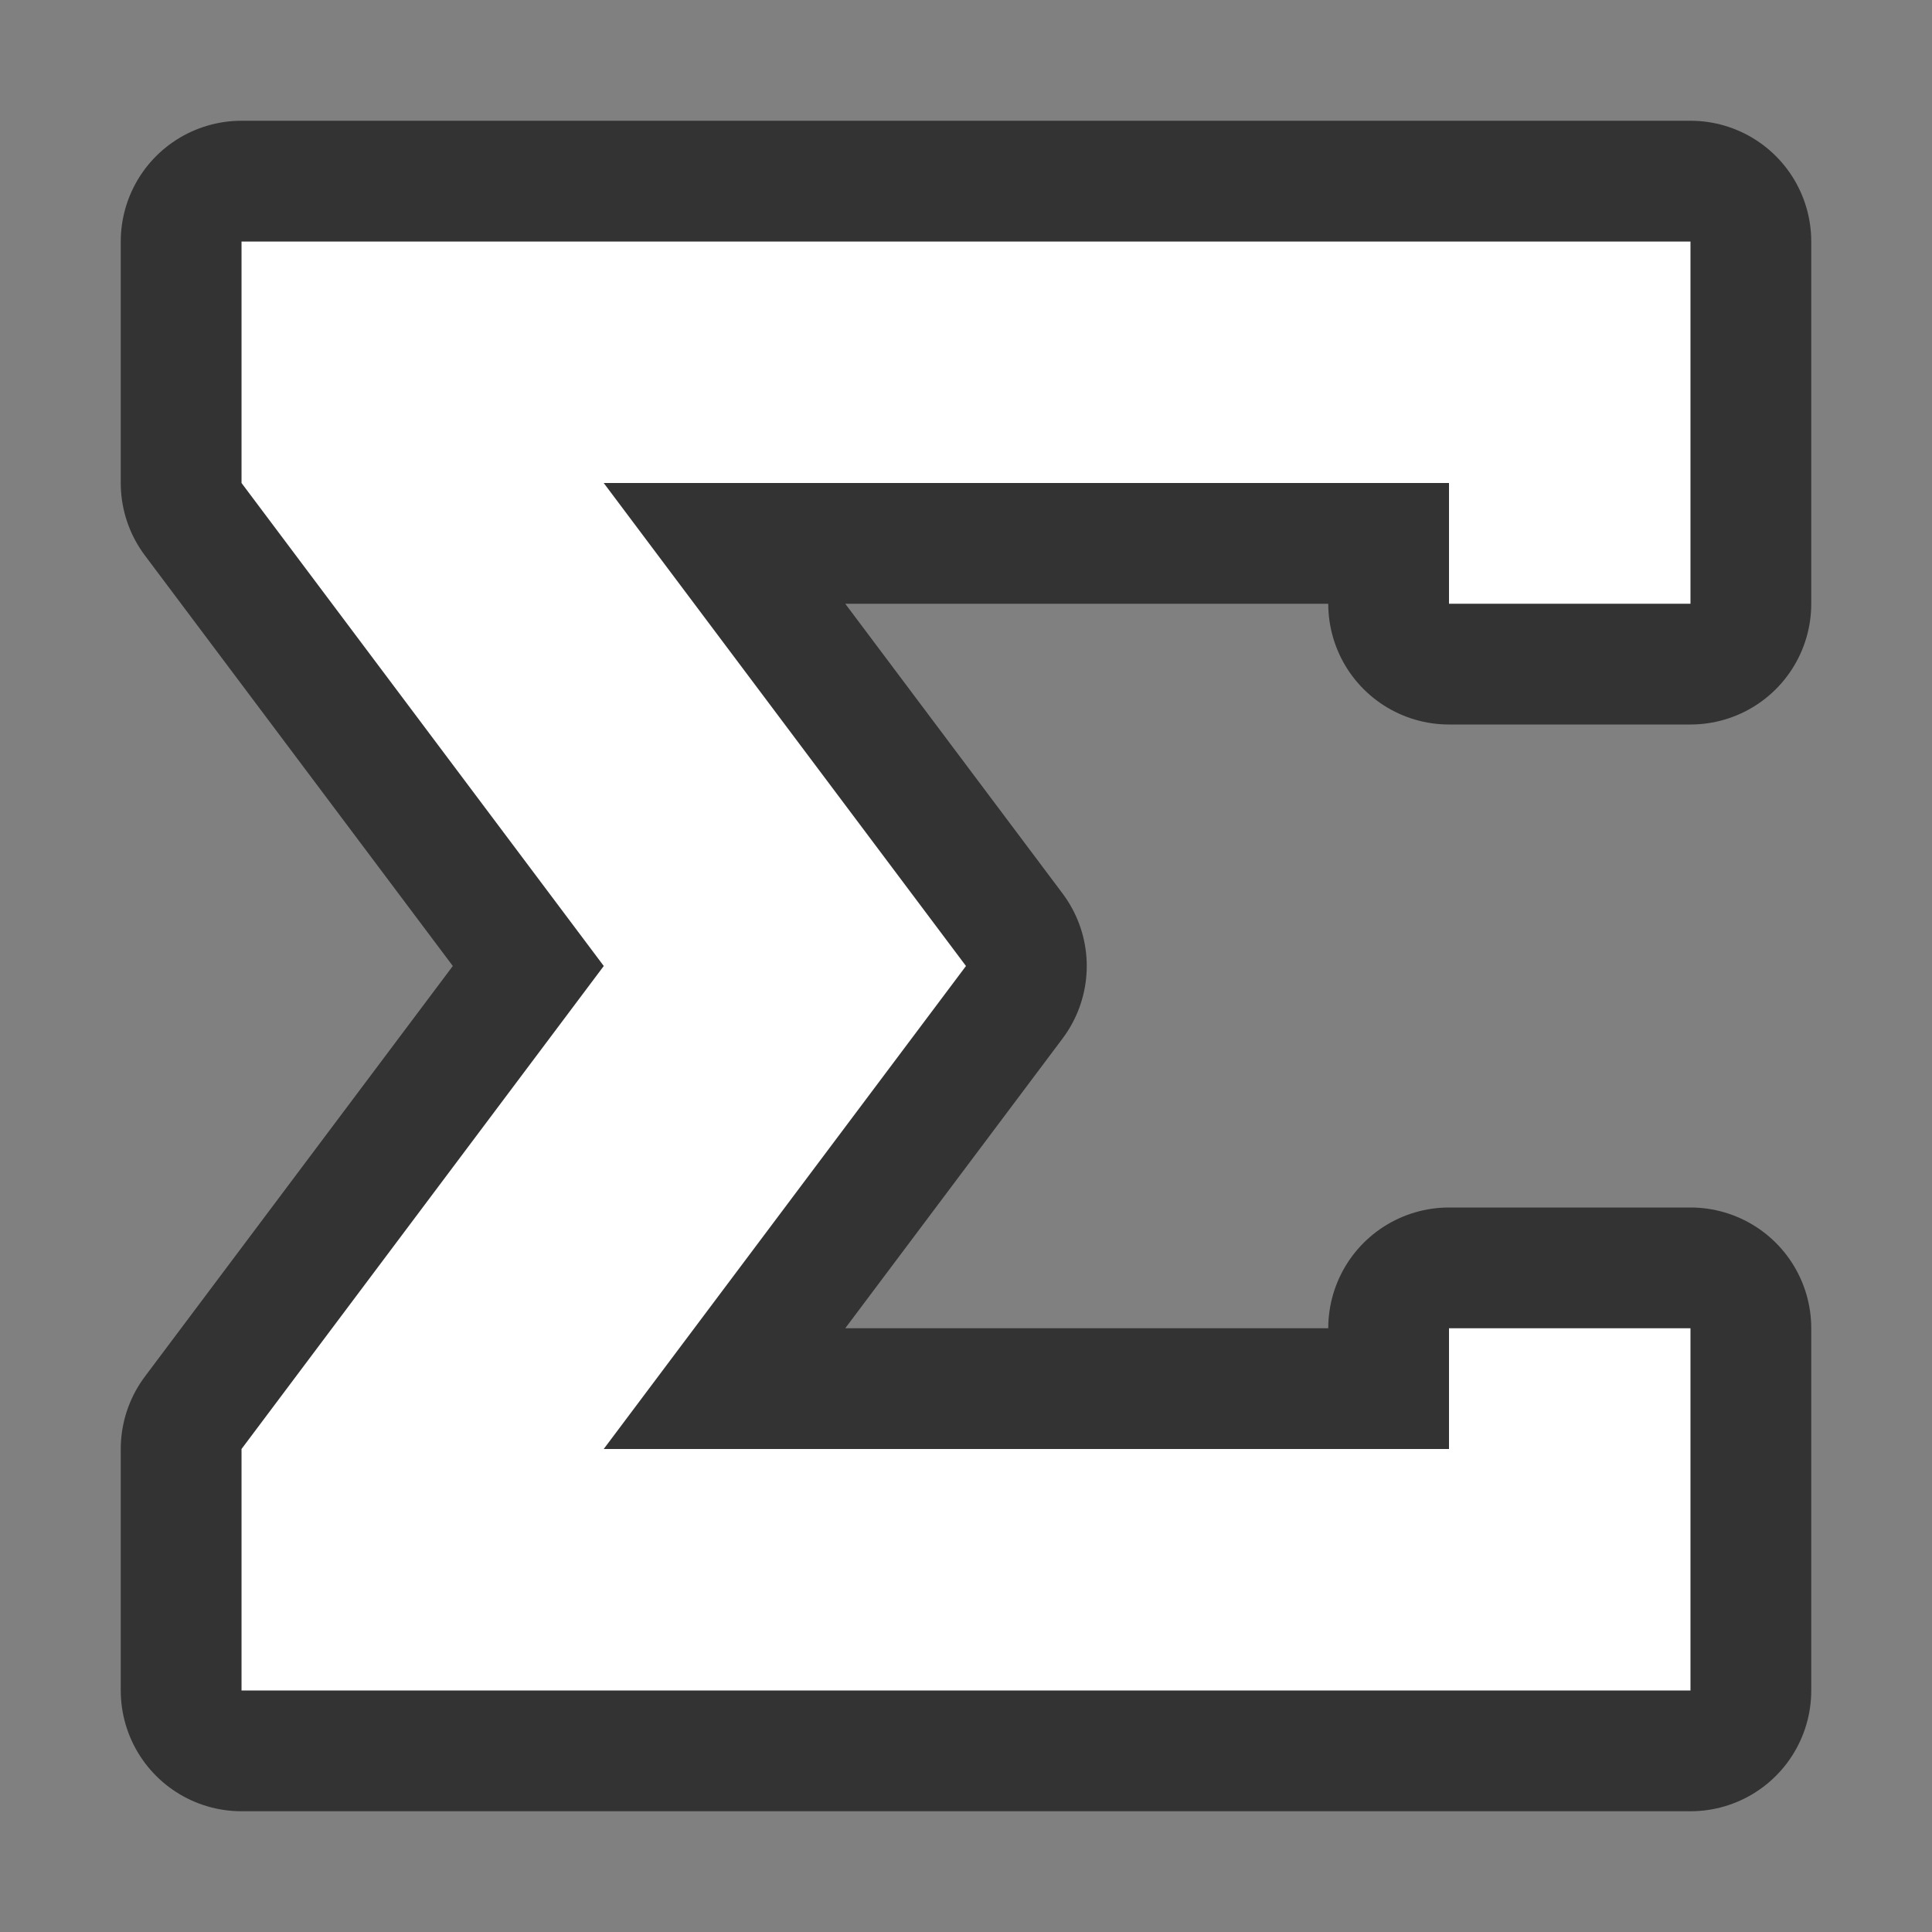<svg xmlns="http://www.w3.org/2000/svg" viewBox="0 0 16 16"><rect x="0" y="0" width="16" height="16" fill="#808080" stroke="none"/>/&gt;<path d="M2 2v2l3 4-3 4v2h12v-3h-2v1H5l3-4-3-4h7v1h2V2z" opacity=".6" stroke="#000" stroke-width="2" stroke-linejoin="round"/><path d="M2 2v2l3 4-3 4v2h12v-3h-2v1H5l3-4-3-4h7v1h2V2z" fill="#fff"/></svg>